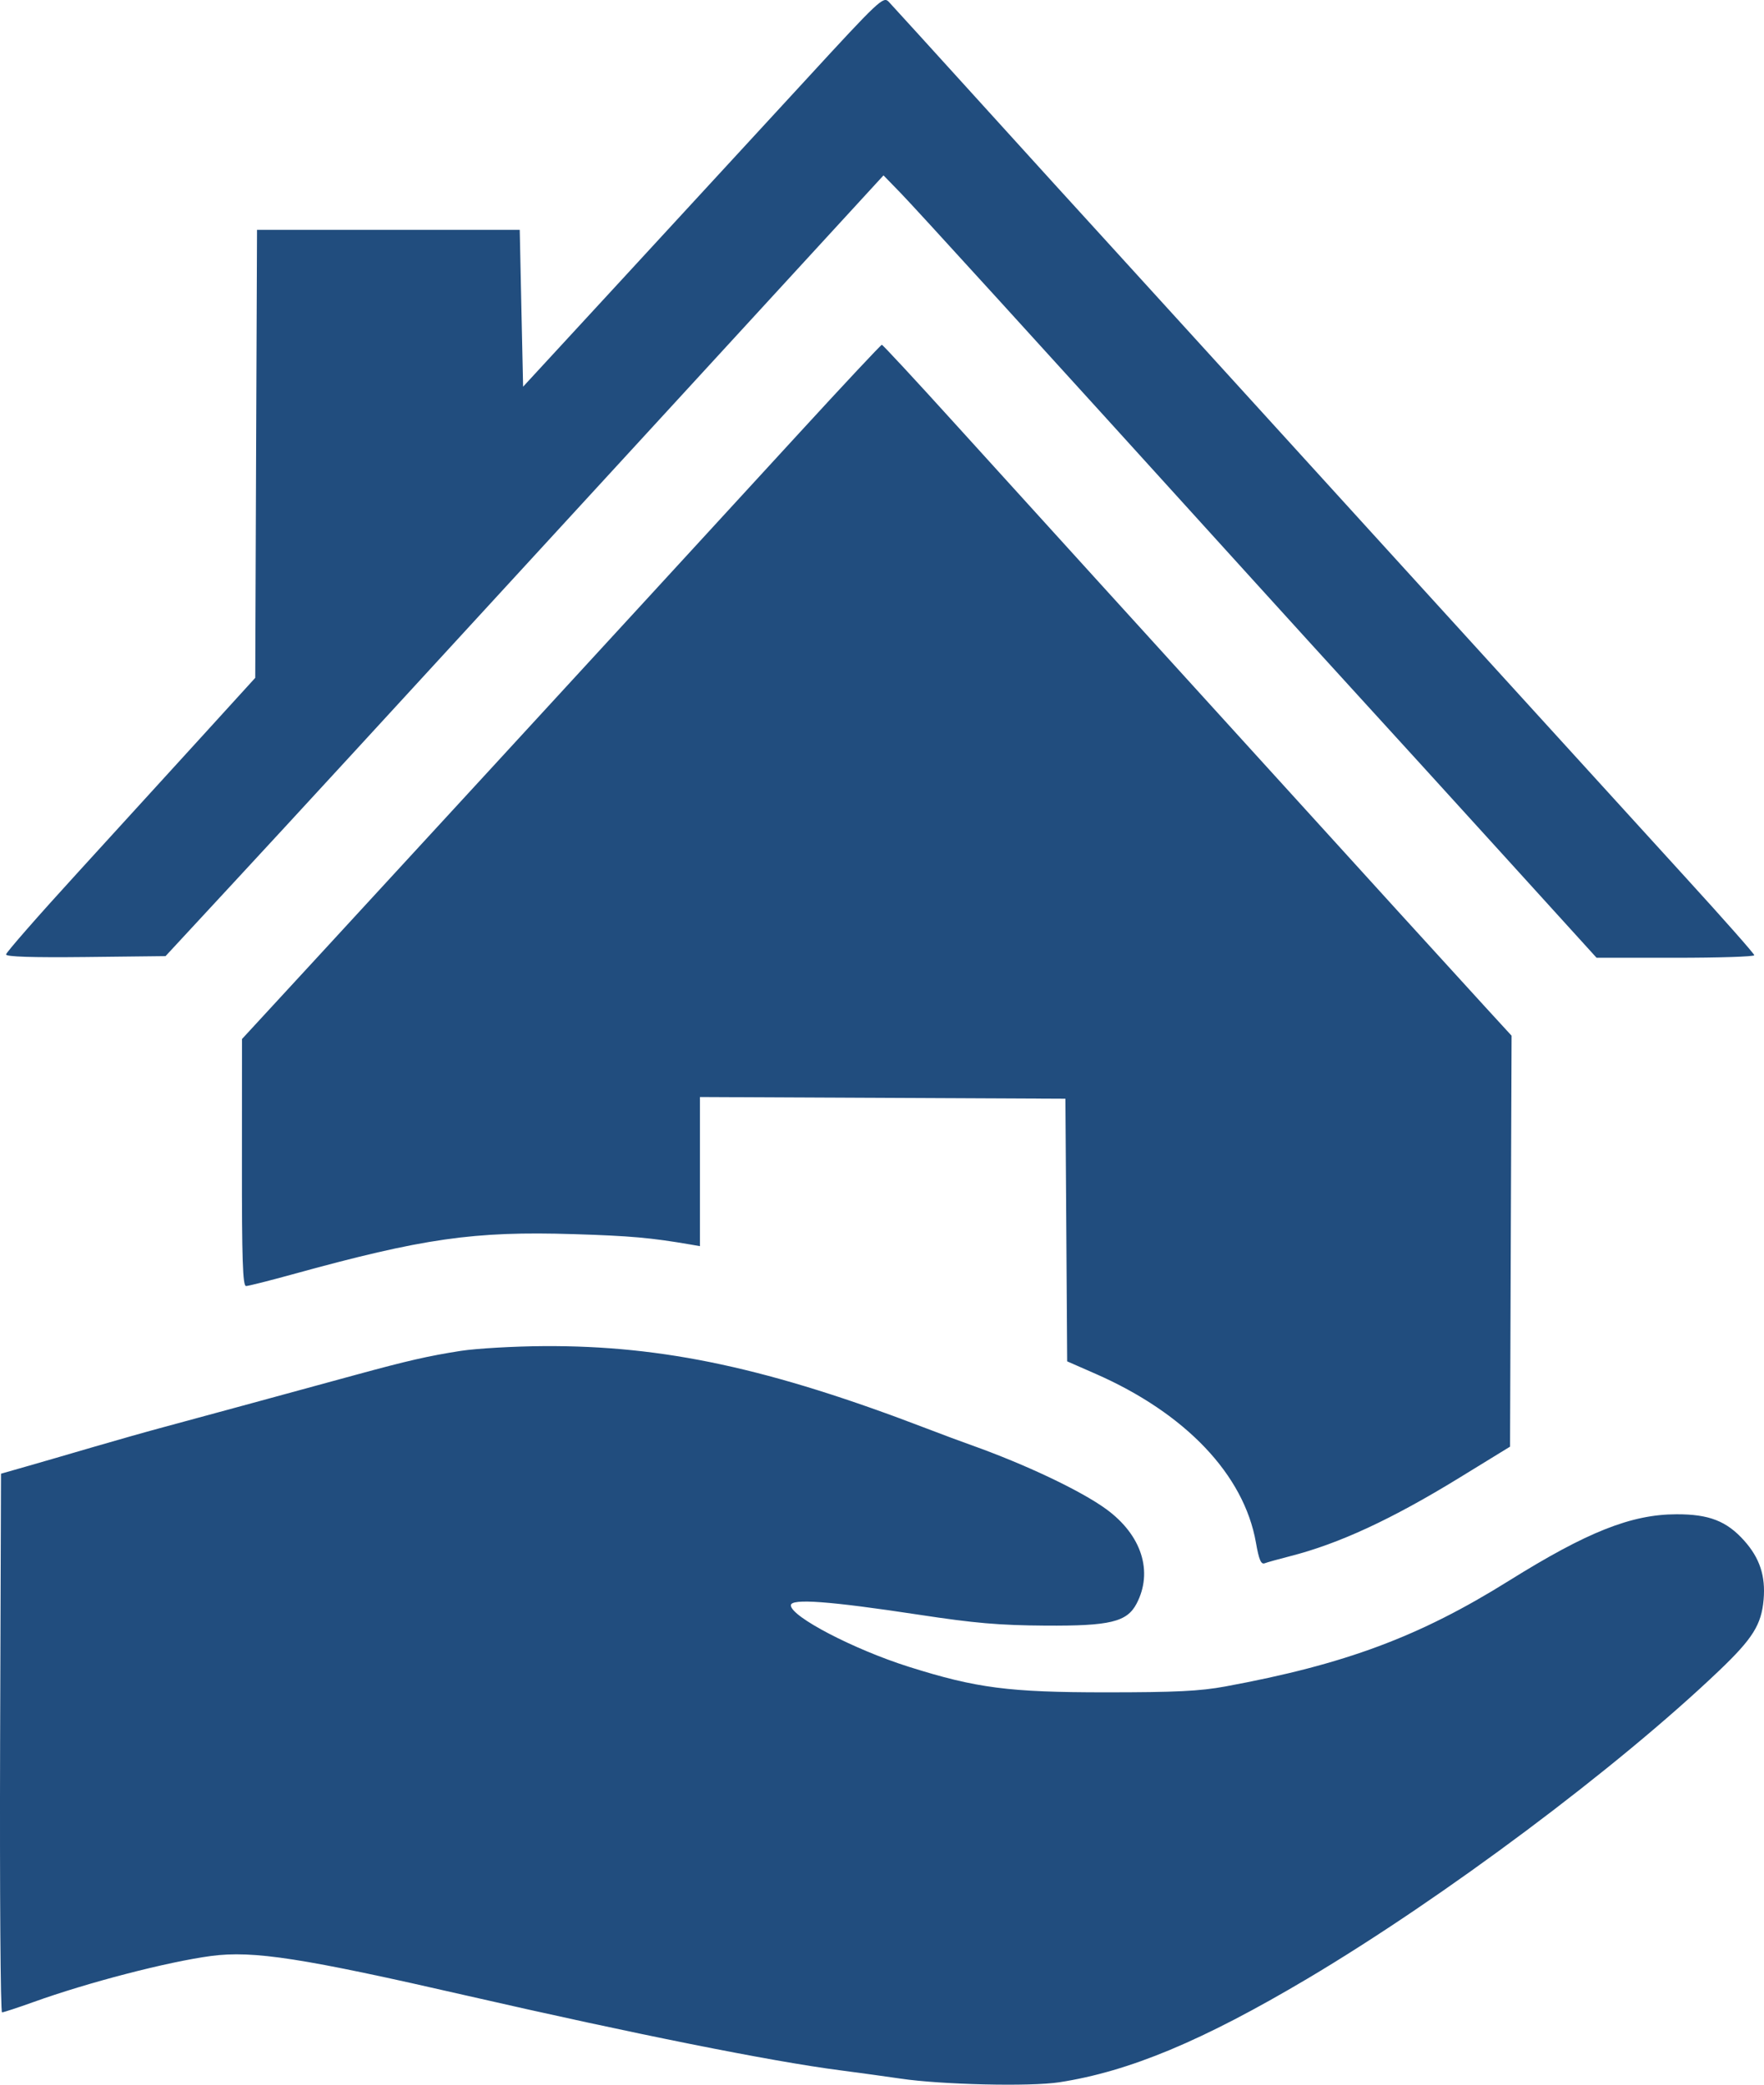 <svg width="33" height="39" viewBox="0 0 33 39" fill="none" xmlns="http://www.w3.org/2000/svg">
<path fill-rule="evenodd" clip-rule="evenodd" d="M15.075 1.493C14.28 2.357 12.765 4.002 11.708 5.149L9.786 7.234L9.754 5.767L9.723 4.3H7.265H4.808L4.791 8.491L4.775 12.681L3.789 13.764C3.247 14.36 2.198 15.51 1.458 16.32C0.718 17.129 0.113 17.821 0.113 17.856C0.113 17.899 0.606 17.915 1.605 17.904L3.097 17.887L4.362 16.521C5.701 15.074 6.344 14.374 12.59 7.571L16.528 3.281L16.843 3.605C17.115 3.884 19.285 6.267 23.489 10.904C24.094 11.572 24.973 12.537 25.442 13.051C25.912 13.564 27.099 14.869 28.082 15.951L29.868 17.918H31.343C32.154 17.918 32.818 17.897 32.818 17.87C32.818 17.844 32.243 17.193 31.541 16.424C30.84 15.654 29.556 14.245 28.69 13.293C27.824 12.341 26.477 10.862 25.697 10.005C24.917 9.149 23.584 7.684 22.735 6.749C21.886 5.815 20.935 4.77 20.621 4.427C20.307 4.084 19.303 2.981 18.391 1.974C17.478 0.967 16.684 0.094 16.625 0.032C16.525 -0.073 16.447 -0 15.075 1.493ZM14.953 8.099C14.121 9.007 12.859 10.381 12.149 11.153C11.438 11.926 10.089 13.394 9.15 14.416C8.211 15.438 6.787 16.986 5.985 17.856L4.527 19.438L4.526 21.749C4.524 23.558 4.541 24.06 4.603 24.059C4.646 24.059 5.036 23.96 5.469 23.841C7.92 23.165 8.865 23.03 10.731 23.088C11.78 23.12 12.186 23.156 12.921 23.283L13.094 23.313V21.918V20.523L16.513 20.539L19.931 20.555L19.948 23.012L19.964 25.468L20.495 25.701C22.18 26.44 23.272 27.59 23.495 28.857C23.551 29.178 23.59 29.271 23.658 29.246C23.707 29.227 23.92 29.168 24.131 29.114C25.047 28.881 26.037 28.422 27.304 27.644L28.249 27.064L28.263 23.22L28.278 19.376L27.791 18.845C27.323 18.335 25.511 16.344 23.057 13.642C22.419 12.94 21.288 11.696 20.544 10.877C19.799 10.058 18.591 8.727 17.859 7.919C17.127 7.111 16.514 6.45 16.497 6.45C16.48 6.45 15.785 7.192 14.953 8.099ZM8.62 25.272C8.012 25.367 7.623 25.456 6.635 25.726C5.285 26.095 3.603 26.553 3.075 26.695C2.78 26.774 2.185 26.942 1.751 27.069C1.318 27.196 0.751 27.361 0.491 27.435L0.019 27.57L0.002 32.609C-0.006 35.38 0.009 37.647 0.038 37.647C0.066 37.647 0.328 37.561 0.621 37.456C1.648 37.086 3.136 36.701 3.95 36.592C4.742 36.487 5.661 36.63 8.746 37.337C11.858 38.049 14.431 38.565 15.709 38.73C16.09 38.78 16.601 38.85 16.843 38.886C17.605 39 19.271 39.039 19.816 38.955C21.128 38.753 22.5 38.179 24.463 37.014C27.009 35.501 30.26 33.069 32.163 31.252C32.791 30.652 32.952 30.395 32.993 29.923C33.031 29.483 32.92 29.147 32.629 28.822C32.302 28.456 31.972 28.327 31.362 28.329C30.516 28.331 29.694 28.658 28.226 29.574C26.553 30.619 25.164 31.137 22.924 31.55C22.448 31.638 21.991 31.66 20.687 31.66C18.874 31.66 18.269 31.582 17.004 31.183C15.975 30.858 14.795 30.244 14.795 30.032C14.795 29.9 15.513 29.953 17.198 30.209C18.23 30.366 18.692 30.406 19.554 30.412C20.765 30.42 21.082 30.344 21.262 30.002C21.577 29.402 21.358 28.717 20.696 28.234C20.222 27.888 19.184 27.396 18.167 27.034C17.993 26.973 17.625 26.835 17.348 26.729C14.401 25.598 12.415 25.17 10.176 25.183C9.615 25.186 8.915 25.227 8.62 25.272Z" fill="#214D7E"/>
</svg>
